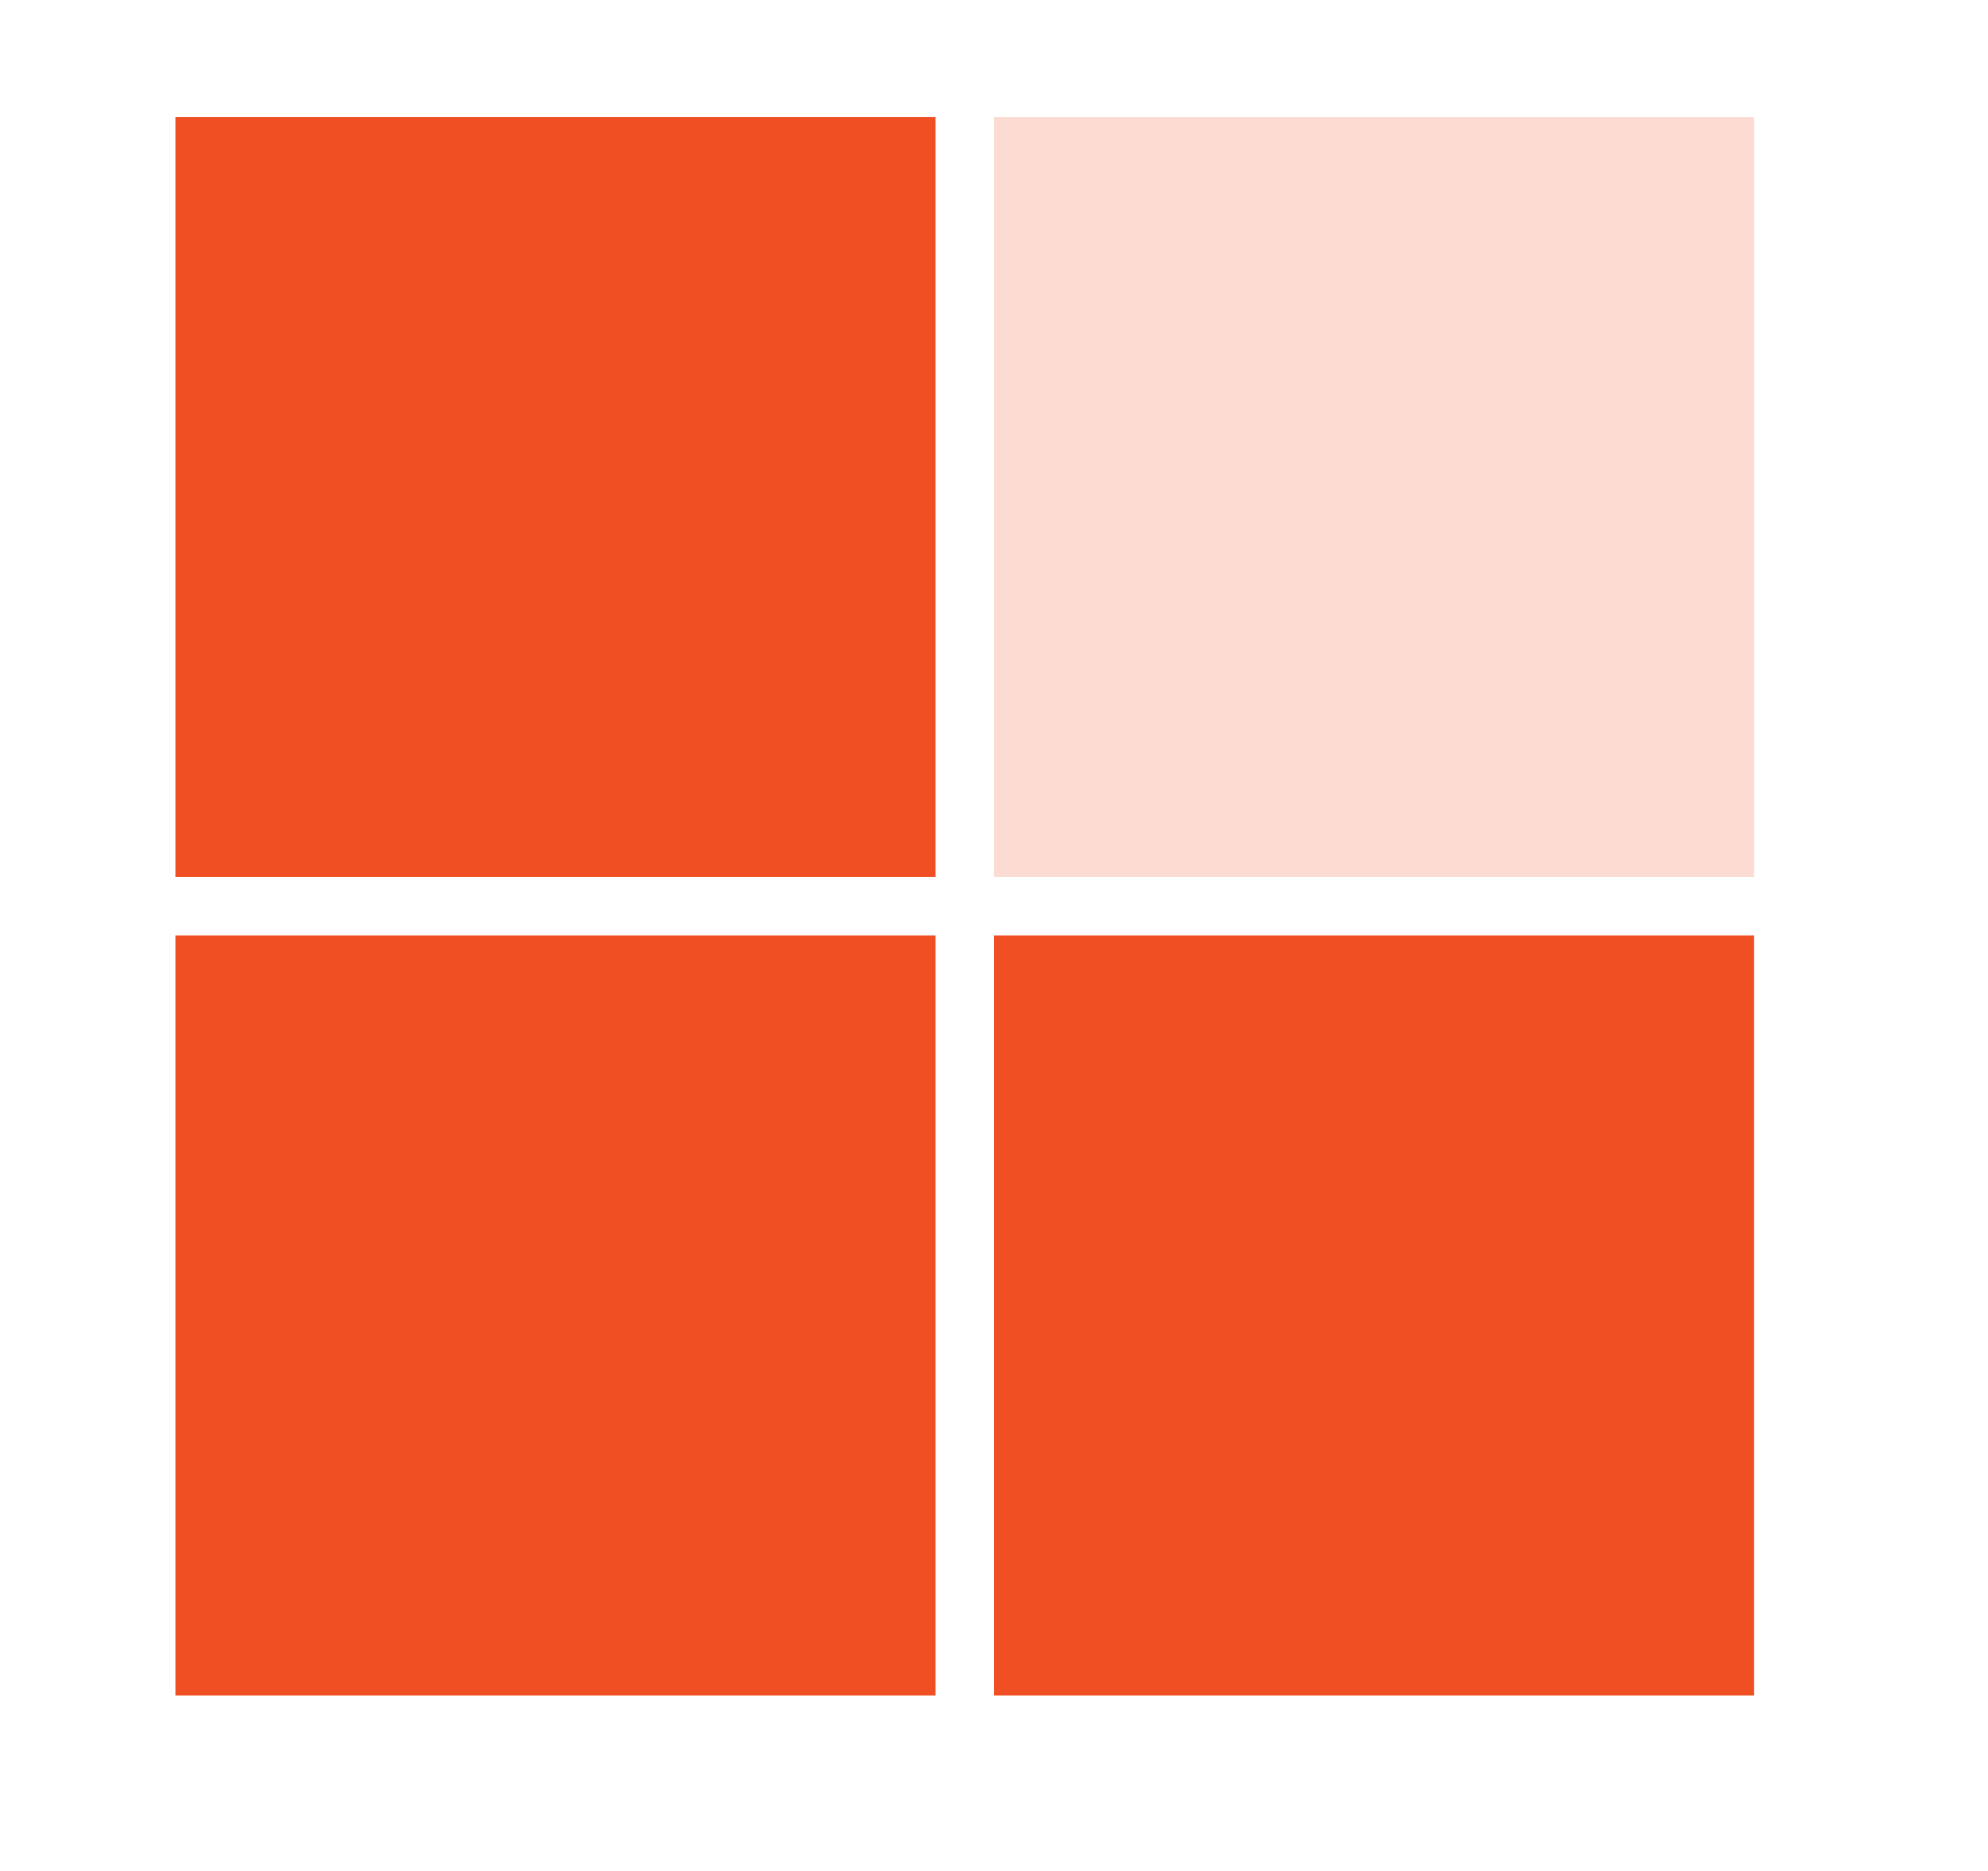 <svg id="数据集" xmlns="http://www.w3.org/2000/svg" width="34" height="32" viewBox="0 0 34 32">
    <defs>
        <style>
            .cls-1{fill:#f04e23}
        </style>
    </defs>
    <path id="路径" class="cls-1" d="M0 0h13v13H0z" transform="translate(3 2)"/>
    <path id="路径-2" data-name="路径" d="M0 0h13v13H0z" transform="translate(17 2)" style="opacity:.2;fill:#f04e23"/>
    <path id="形状" class="cls-1" d="M14 13V0h13v13zM0 13V0h13v13z" transform="translate(3 16)"/>
</svg>
